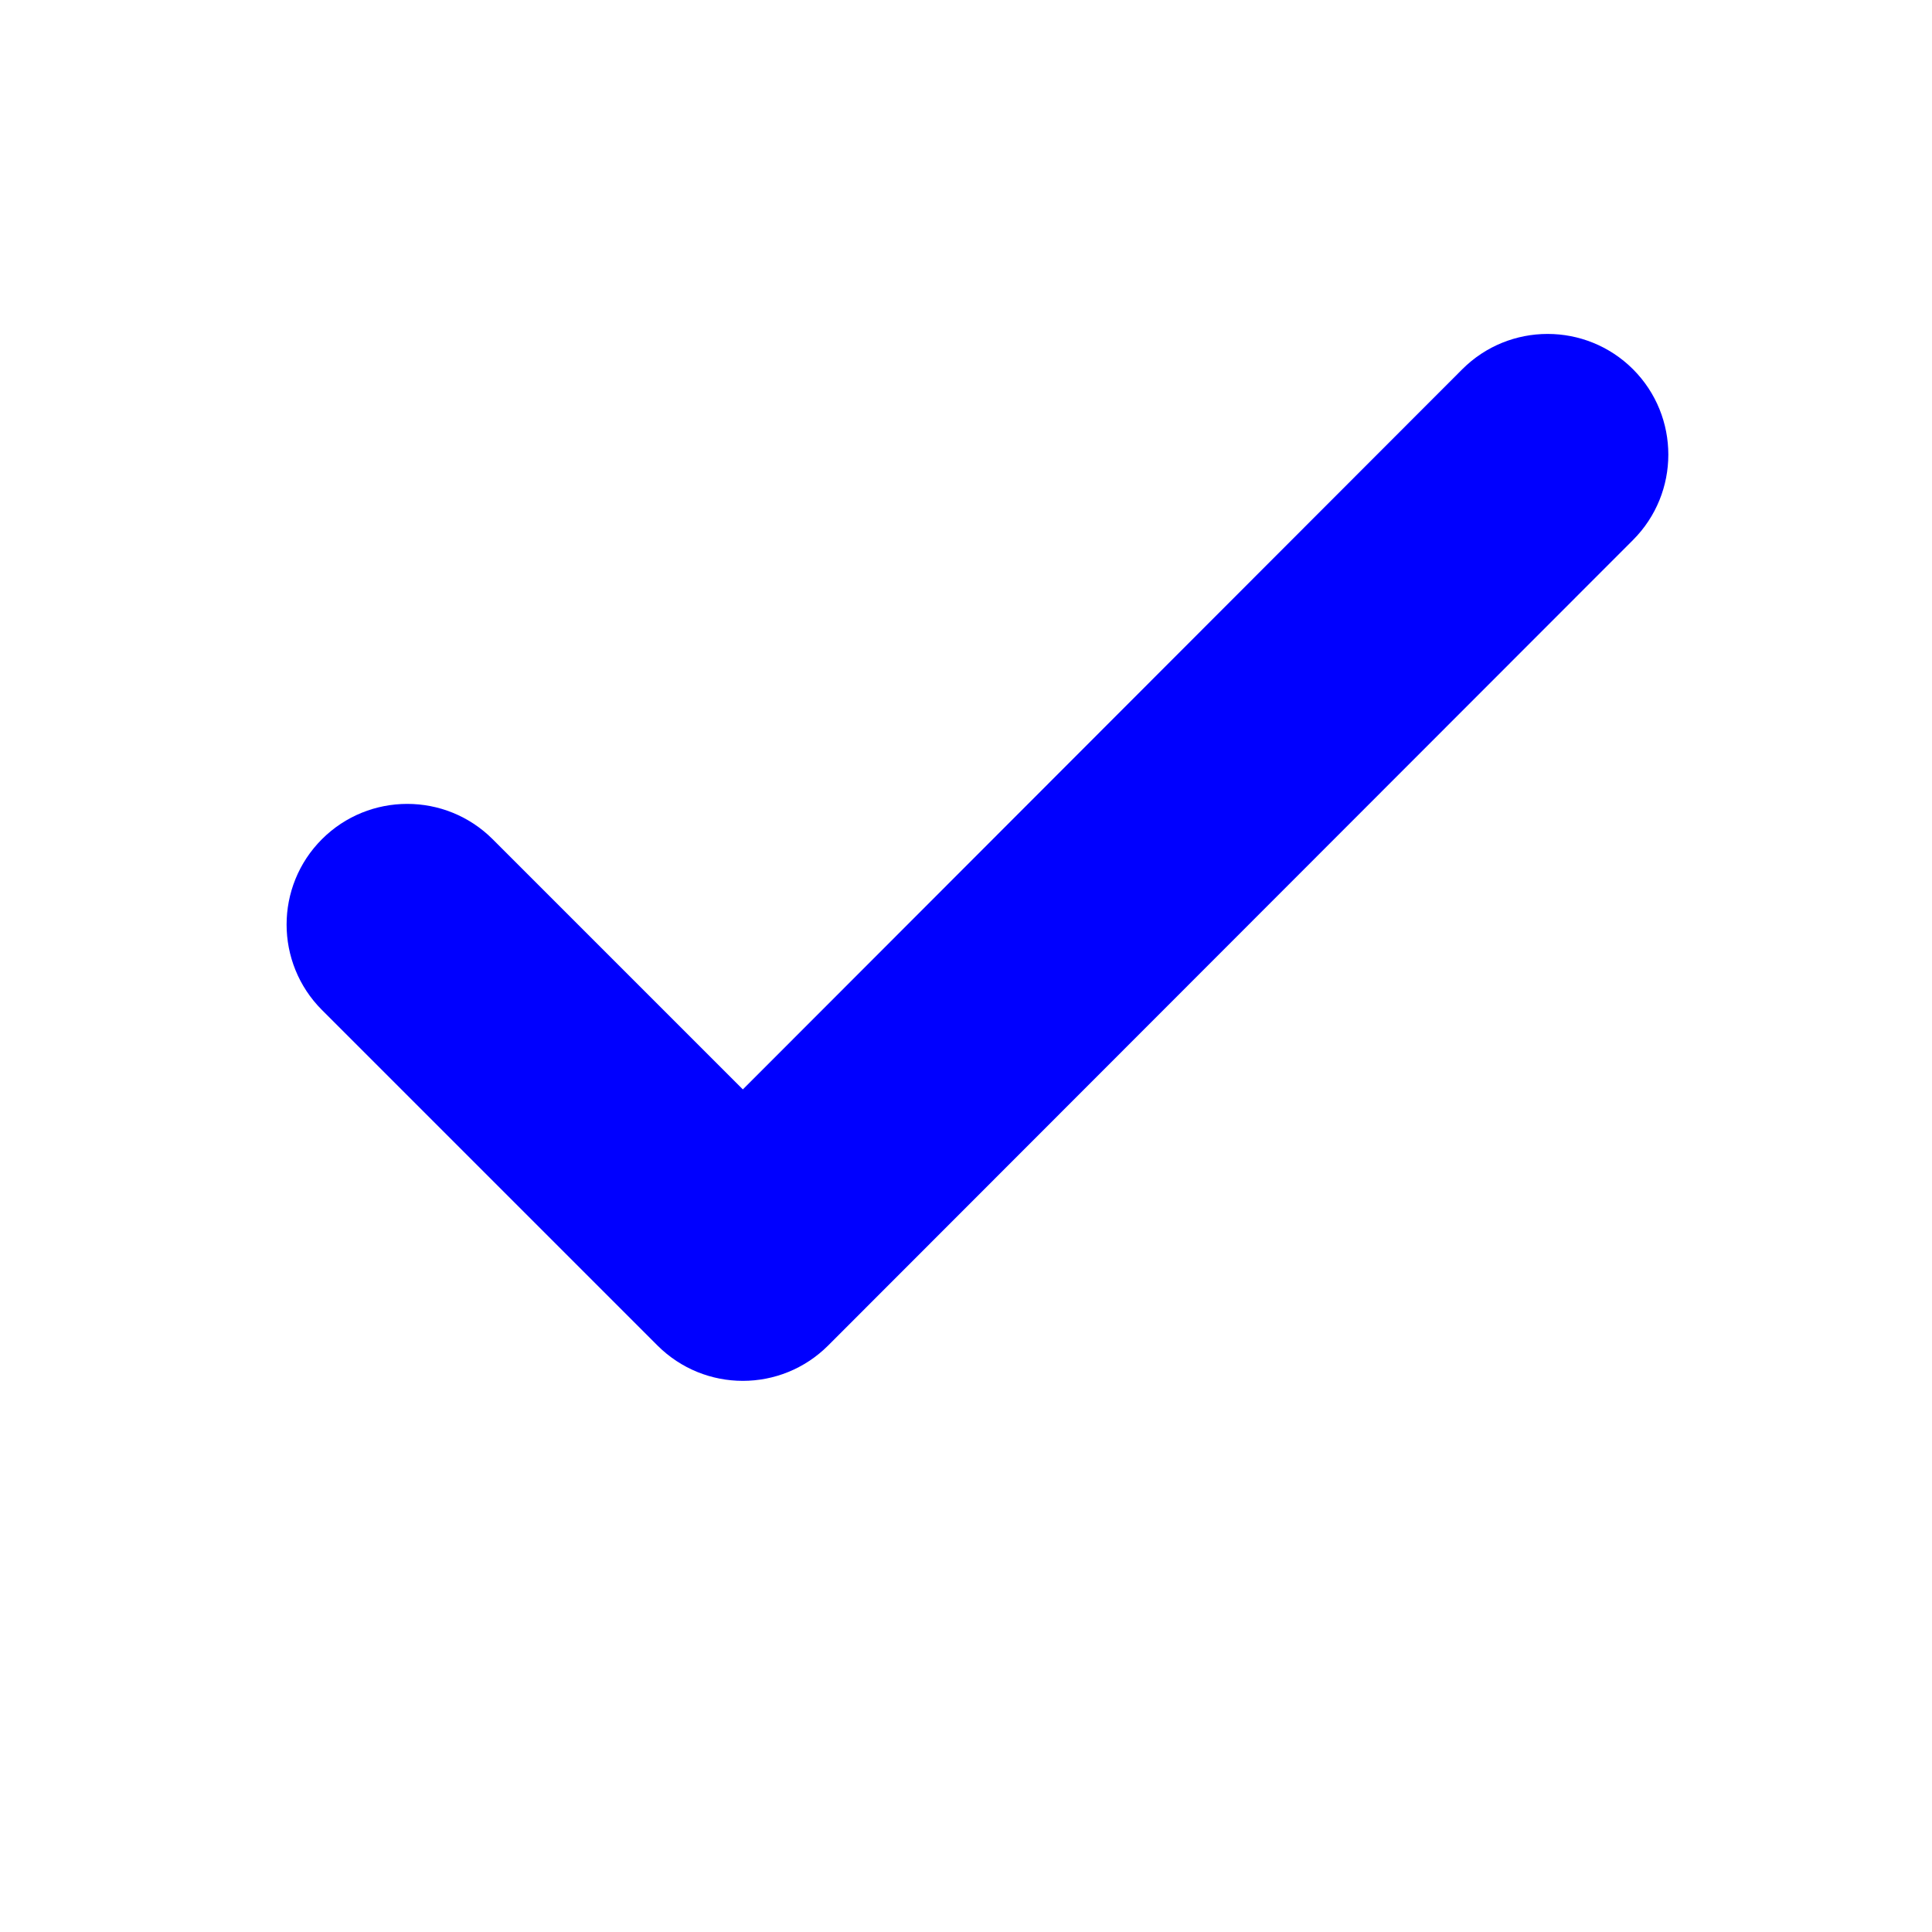 <svg xmlns="http://www.w3.org/2000/svg" width="16" height="16" viewBox="0 0 24 24" fill="blue">
  <path d="M20.285 6.709l-9.997 10.005c-.586.586-1.534.586-2.121 0l-4.168-4.168c-.585-.586-.585-1.536 0-2.121s1.535-.585 2.121 0l3.108 3.108 8.937-8.946c.585-.585 1.535-.585 2.121 0 .585.586.585 1.536-.001 2.122z"/>
</svg>
